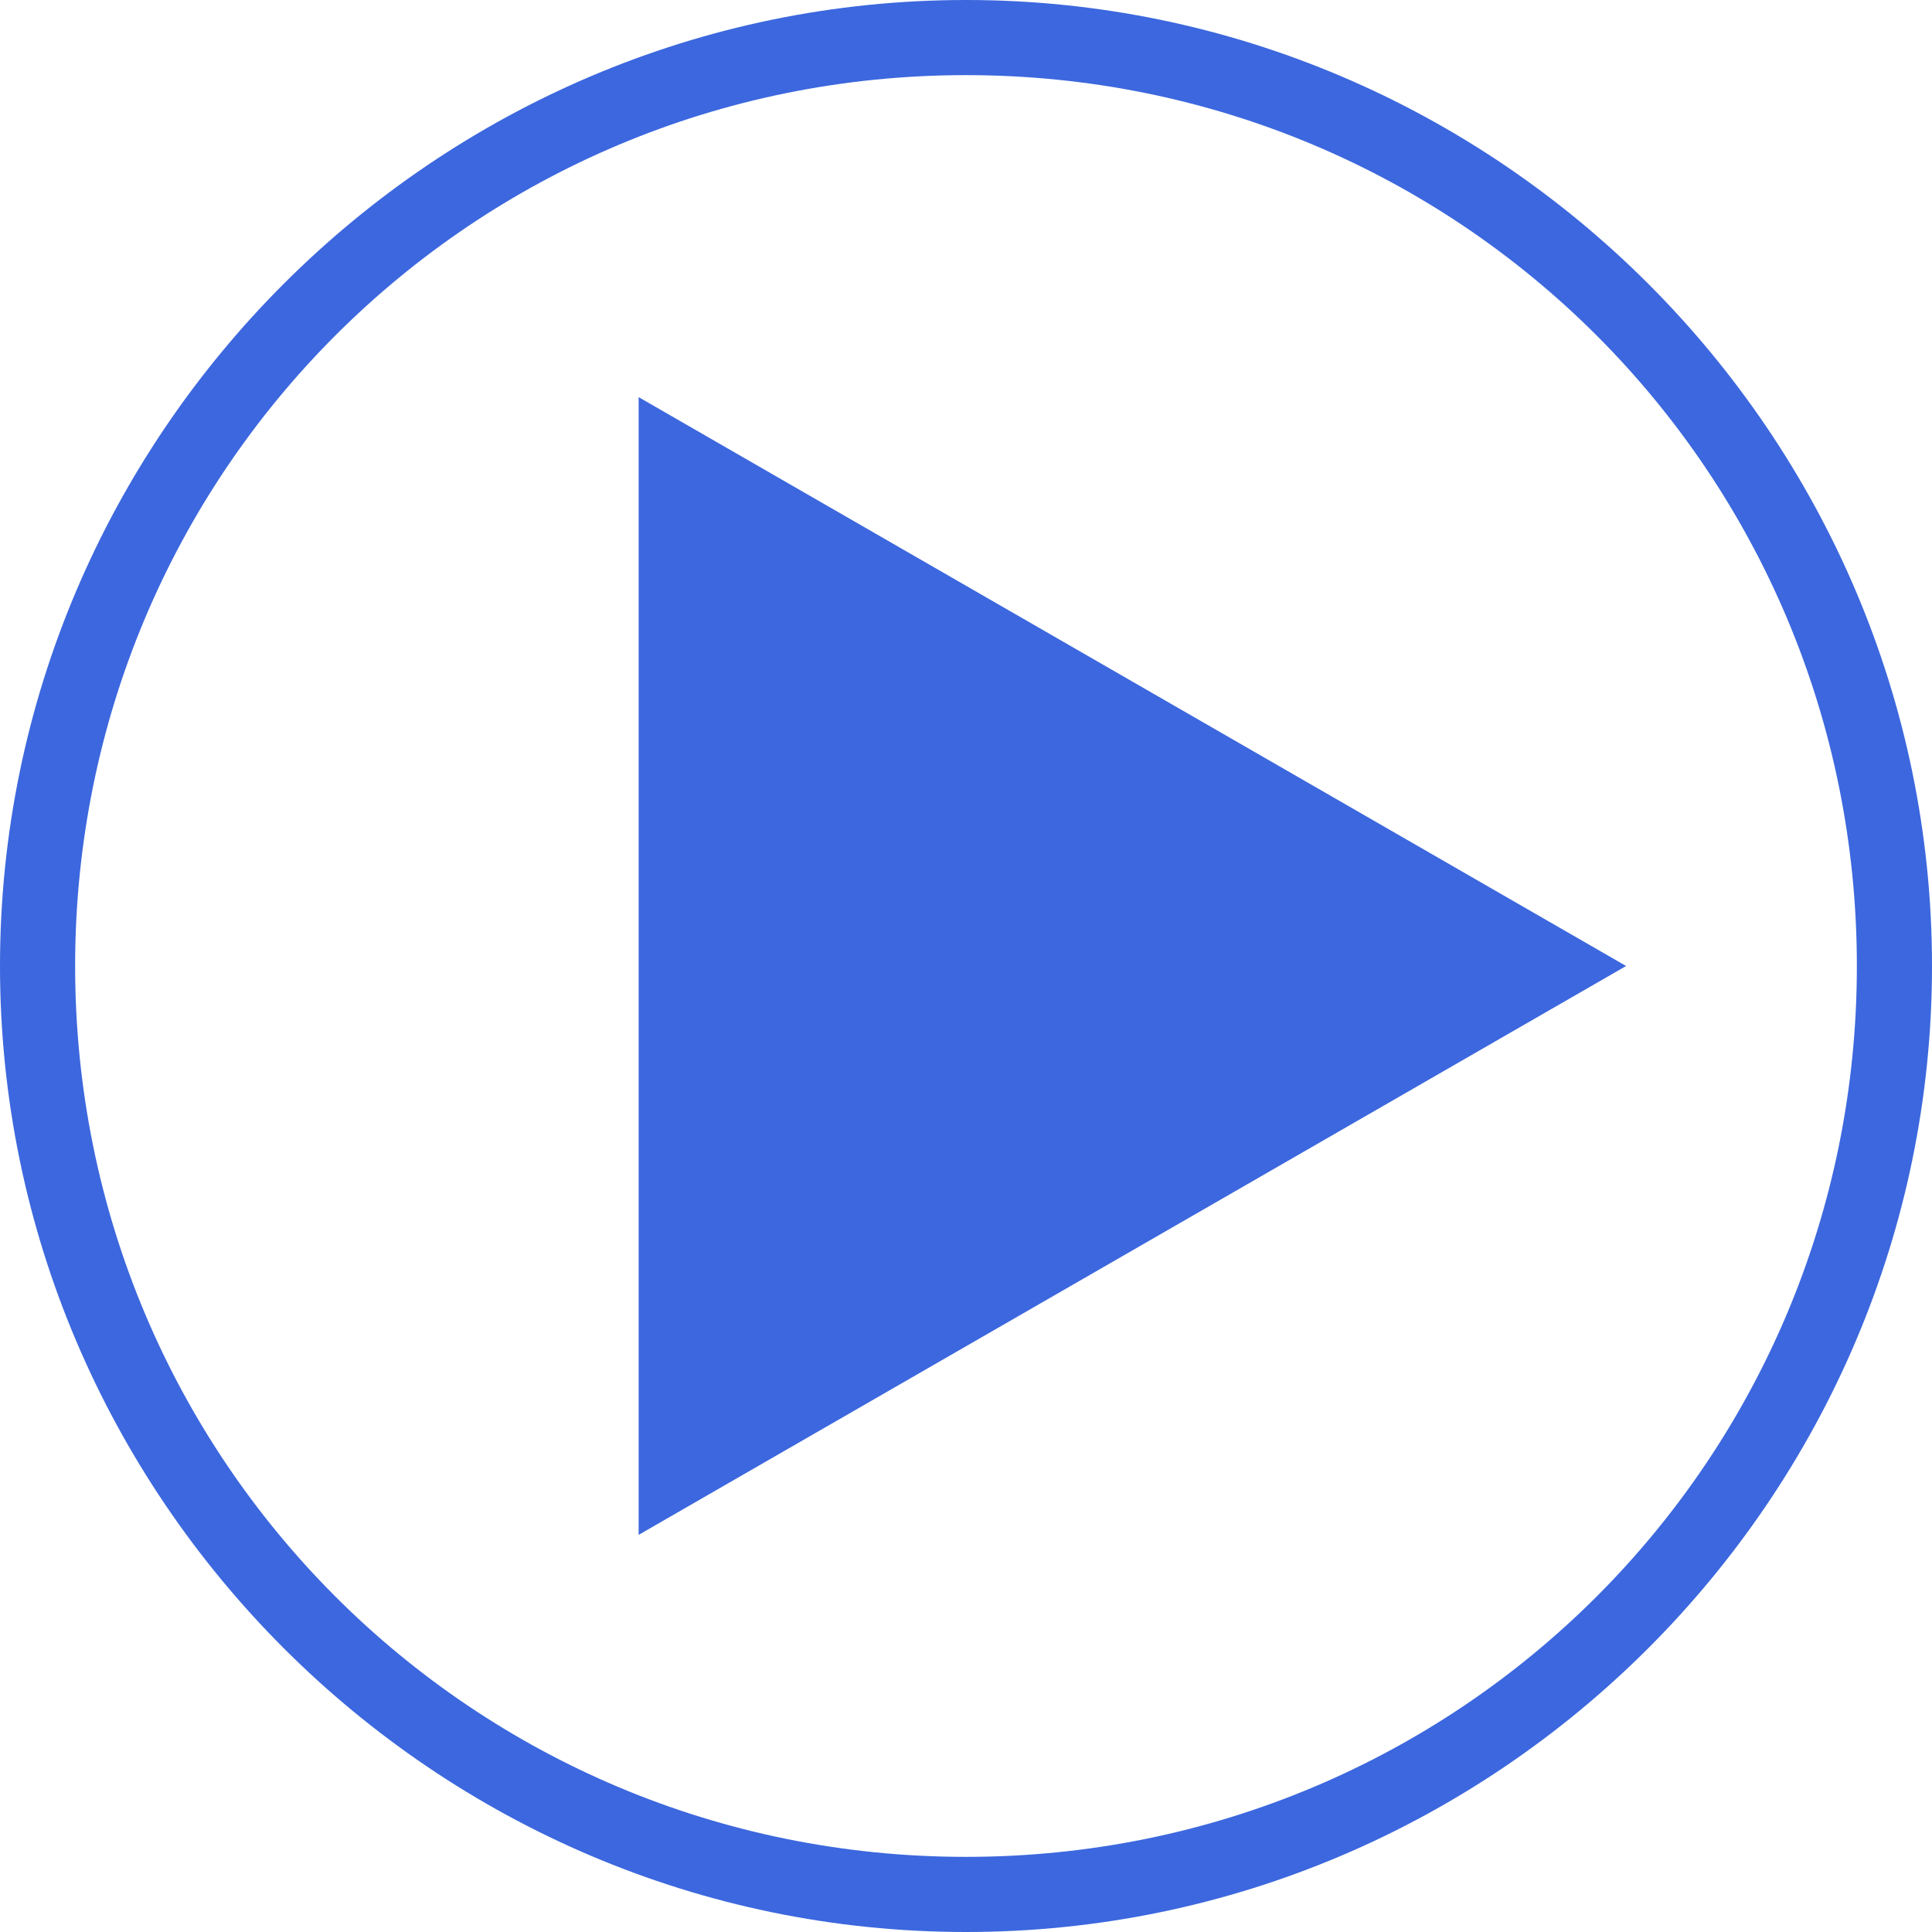 <?xml version="1.0" encoding="utf-8"?>
<!-- Generator: Adobe Illustrator 20.1.0, SVG Export Plug-In . SVG Version: 6.00 Build 0)  -->
<svg version="1.1" xmlns="http://www.w3.org/2000/svg" xmlns:xlink="http://www.w3.org/1999/xlink" x="0px" y="0px"
	 viewBox="0 0 36 36" style="enable-background:new 0 0 36 36;" xml:space="preserve">
<style type="text/css">
	.st0{display:none;}
	.st1{display:inline;fill:#333333;}
	.st2{display:inline;fill:none;}
	.st3{fill:#3C67DE;}
</style>
<g id="Capa_1" class="st0">
	<path class="st1" d="M18,36C8.1,36,0,27.9,0,18S8.1,0,18,0s18,8.1,18,18S27.9,36,18,36z M18,1.4C8.8,1.4,1.4,8.8,1.4,18
		S8.8,34.6,18,34.6S34.6,27.2,34.6,18S27.2,1.4,18,1.4z"/>
	<path class="st2" d="M24.5,17H19v-5.5c0-0.5-0.5-0.9-1-0.9s-1,0.4-1,0.9V17h-5.5c-0.5,0-0.9,0.5-0.9,1s0.4,1,0.9,1H17v5.5
		c0,0.5,0.5,0.9,1,0.9s1-0.4,1-0.9V19h5.5c0.5,0,0.9-0.5,0.9-1S25,17,24.5,17z"/>
</g>
<g id="Layer_2">
	<path class="st3" d="M18,36C8.1,36,0,27.9,0,18S8.1,0,18,0s18,8.1,18,18S27.9,36,18,36z M18,1.4C8.8,1.4,1.4,8.8,1.4,18
		S8.8,34.6,18,34.6S34.6,27.2,34.6,18S27.2,1.4,18,1.4z"/>
	<polygon class="st3" points="30.3,18 11.9,7.4 11.9,28.6 	"/>
</g>
</svg>

